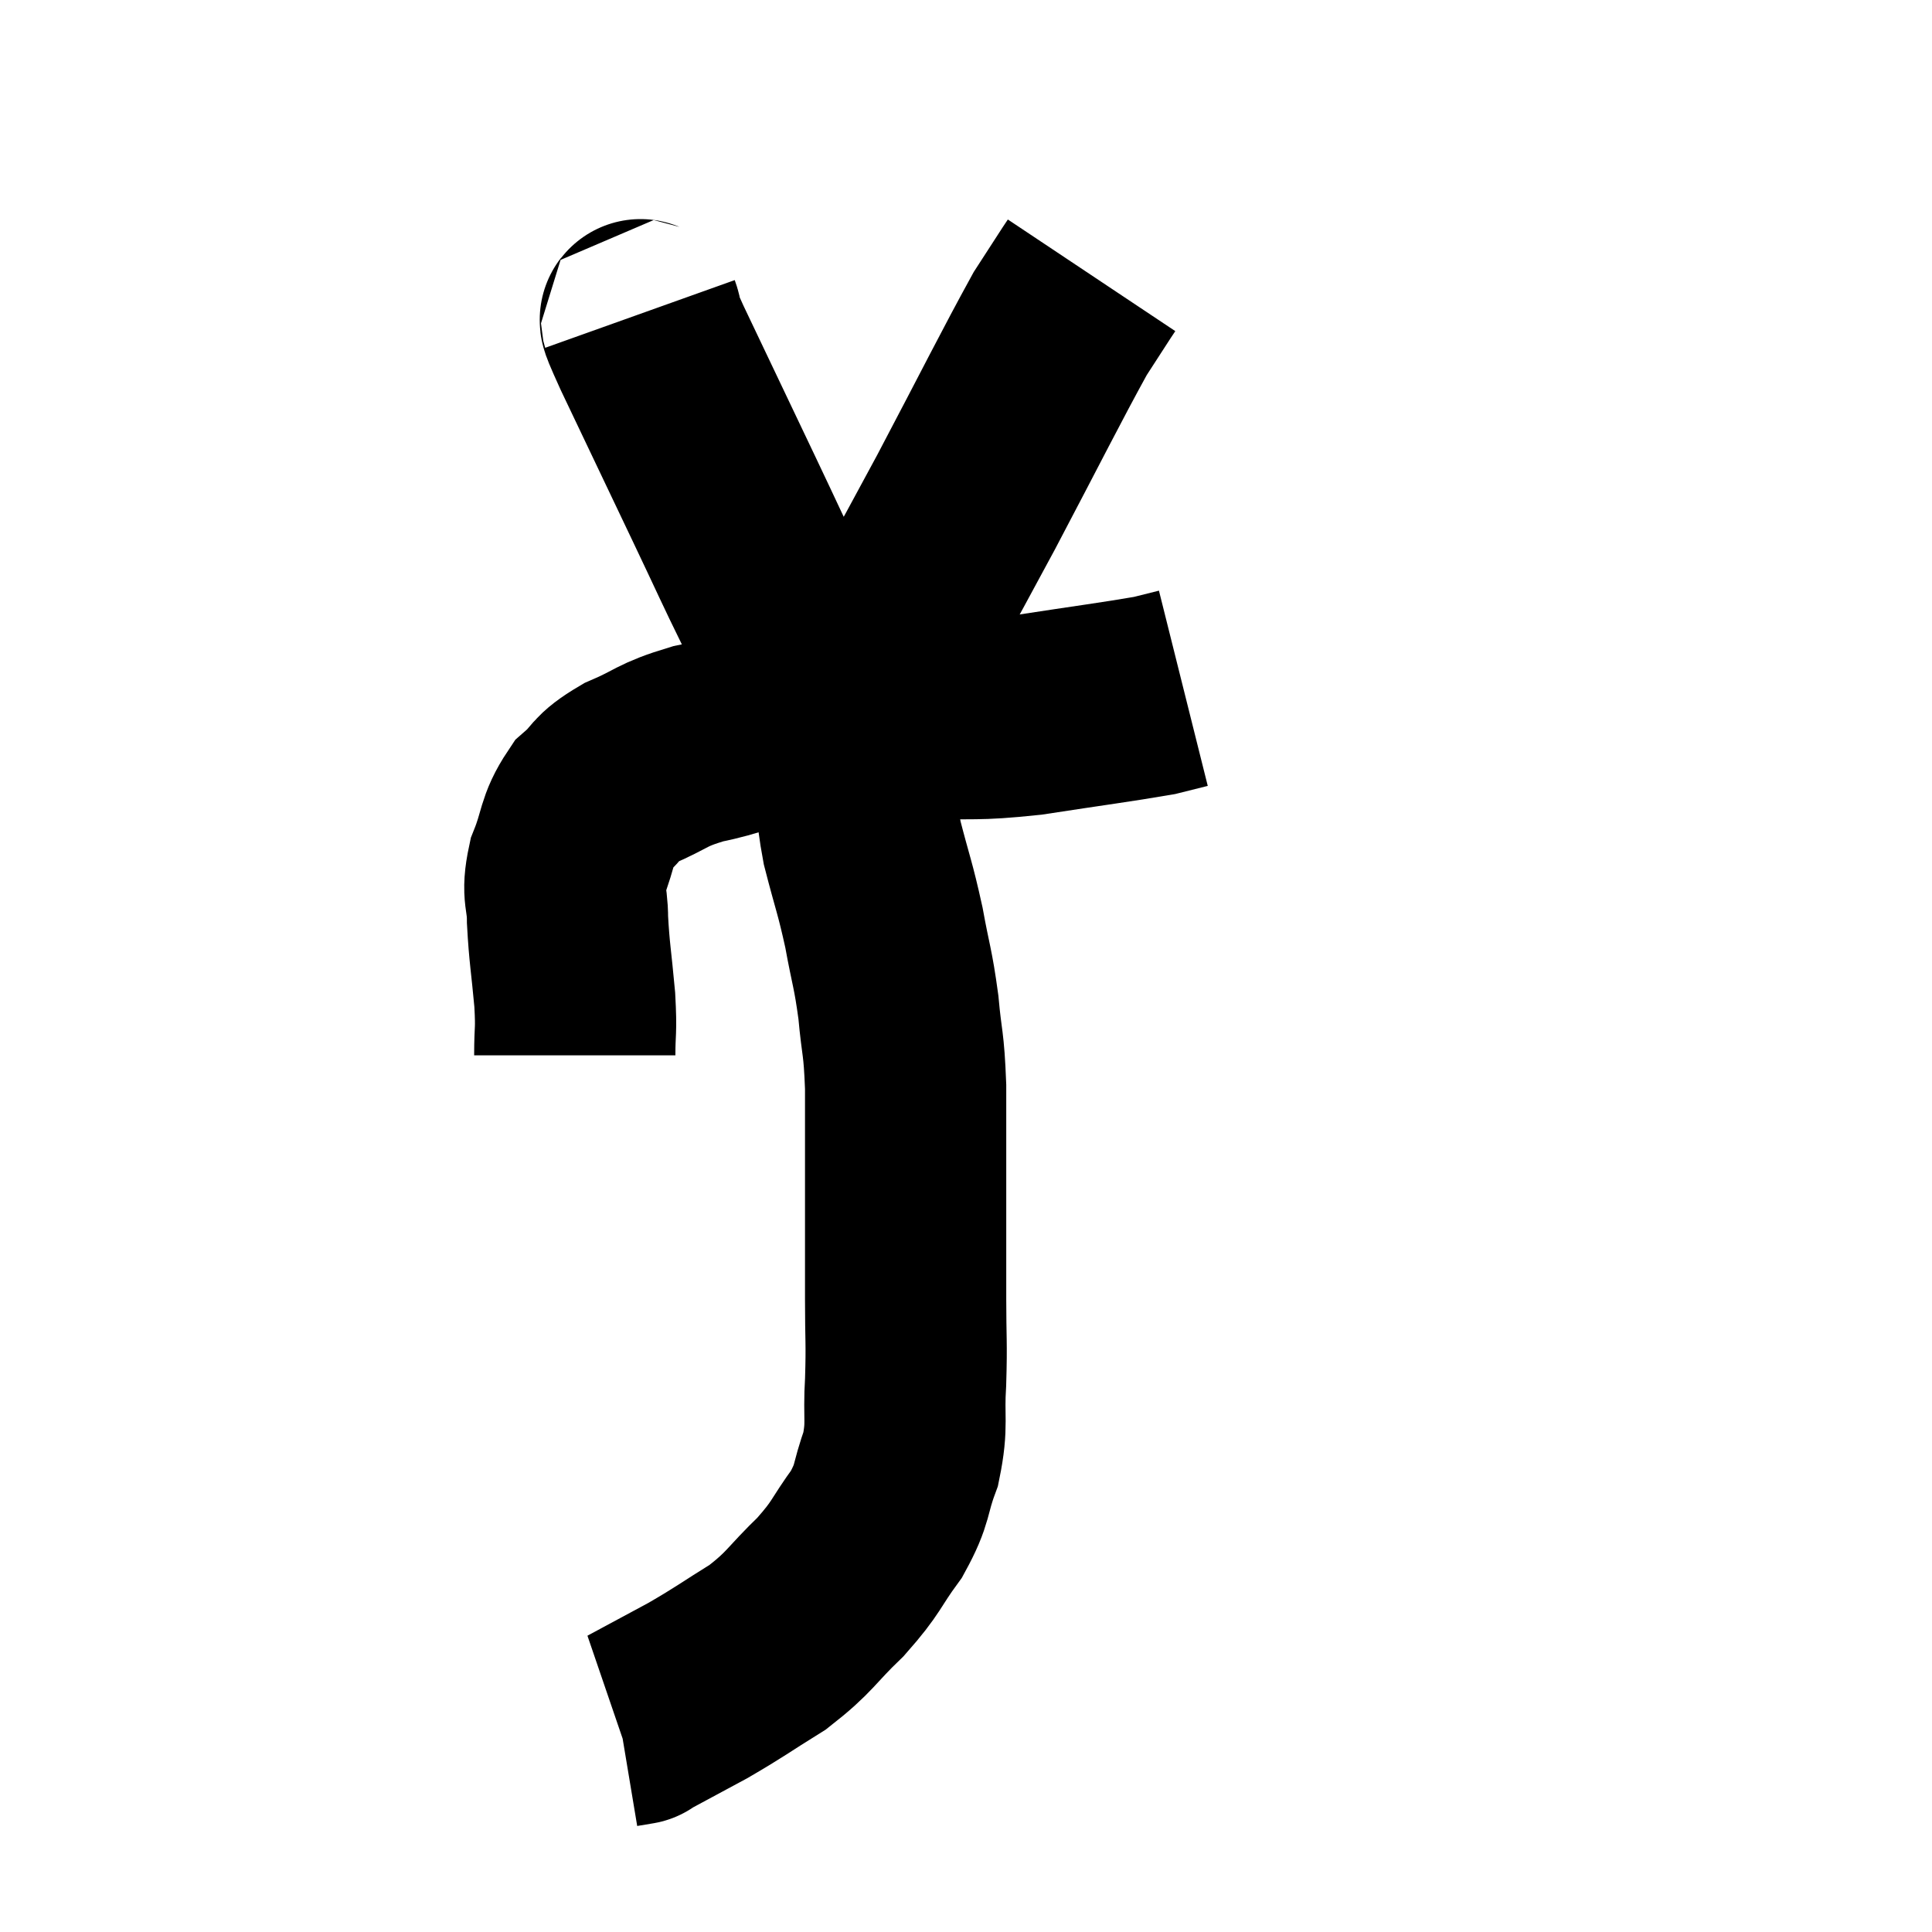 <svg width="48" height="48" viewBox="0 0 48 48" xmlns="http://www.w3.org/2000/svg"><path d="M 14.28 26.22 C 14.28 25.53, 14.325 25.68, 14.28 24.84 C 14.19 23.85, 14.145 23.685, 14.1 22.86 C 14.1 22.2, 13.95 22.245, 14.1 21.54 C 14.4 20.79, 14.31 20.625, 14.7 20.04 C 15.18 19.62, 15 19.59, 15.66 19.2 C 16.5 18.84, 16.395 18.765, 17.34 18.48 C 18.39 18.27, 18.03 18.21, 19.44 18.06 C 21.21 17.97, 21.45 17.955, 22.98 17.88 C 24.27 17.82, 24.135 17.91, 25.56 17.76 C 27.12 17.52, 27.72 17.445, 28.68 17.28 C 29.04 17.19, 29.22 17.145, 29.4 17.1 L 29.4 17.1" fill="none" stroke="black" stroke-width="5"></path><path d="M 15.9 7.8 C 16.05 8.22, 15.675 7.485, 16.2 8.64 C 17.1 10.53, 17.25 10.845, 18 12.42 C 18.6 13.68, 18.705 13.935, 19.2 14.94 C 19.59 15.69, 19.605 15.735, 19.98 16.44 C 20.34 17.1, 20.52 17.43, 20.7 17.76 C 20.7 17.76, 20.7 17.76, 20.7 17.76 C 20.7 17.76, 20.7 17.76, 20.7 17.76 C 20.7 17.76, 20.565 17.82, 20.7 17.76 C 20.97 17.64, 20.415 18.84, 21.24 17.52 C 22.62 15, 22.725 14.85, 24 12.48 C 25.17 10.26, 25.59 9.405, 26.34 8.04 C 26.67 7.53, 26.805 7.32, 27 7.02 C 27.06 6.93, 27.09 6.885, 27.12 6.84 L 27.12 6.84" fill="none" stroke="black" stroke-width="5"></path><path d="M 21.06 17.88 C 21.15 18.51, 21.15 18.375, 21.24 19.14 C 21.33 20.04, 21.24 19.965, 21.42 20.94 C 21.69 21.99, 21.735 22.02, 21.96 23.04 C 22.14 24.03, 22.185 24.03, 22.32 25.02 C 22.41 26.01, 22.455 25.845, 22.5 27 C 22.5 28.32, 22.5 28.32, 22.5 29.64 C 22.5 30.96, 22.5 31.11, 22.5 32.28 C 22.5 33.3, 22.53 33.33, 22.5 34.32 C 22.44 35.28, 22.56 35.355, 22.38 36.24 C 22.08 37.05, 22.215 37.065, 21.78 37.86 C 21.21 38.64, 21.315 38.655, 20.64 39.42 C 19.86 40.17, 19.905 40.275, 19.08 40.92 C 18.21 41.46, 18.165 41.52, 17.34 42 C 16.56 42.42, 16.17 42.63, 15.78 42.84 C 15.78 42.84, 15.87 42.825, 15.78 42.84 L 15.42 42.9" fill="none" stroke="black" stroke-width="5"></path></svg>